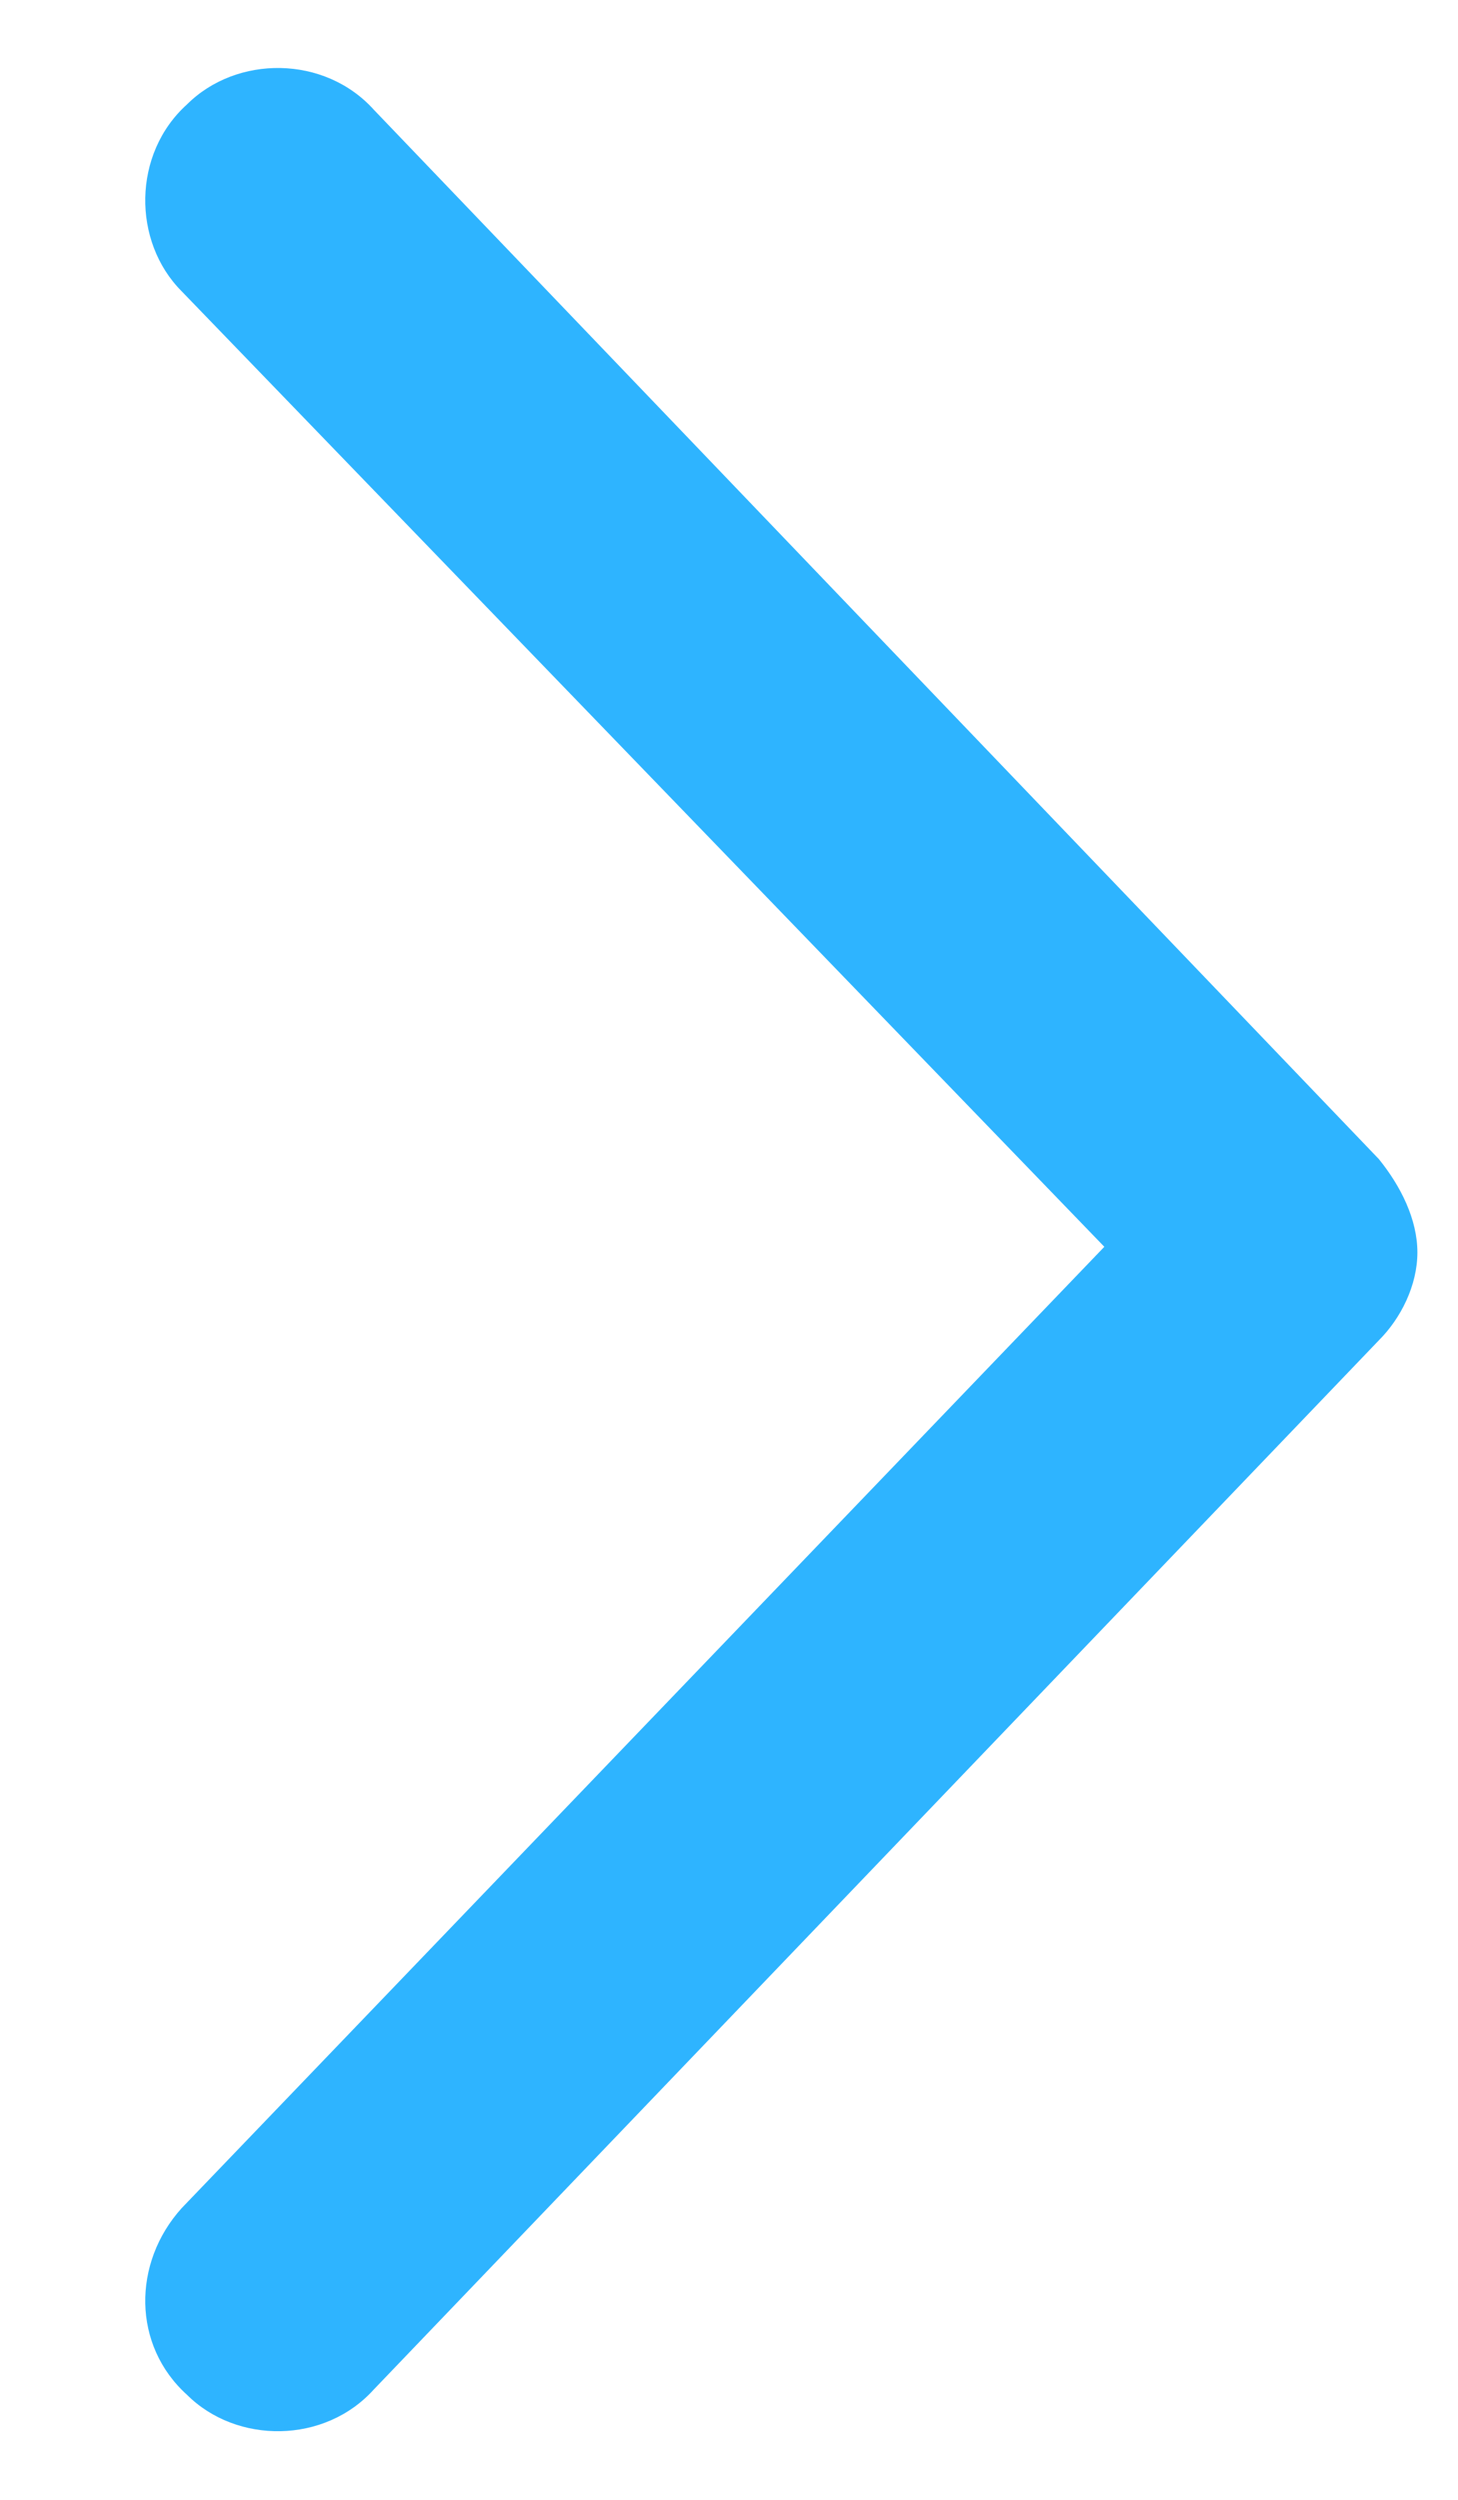 <svg width="7" height="12" viewBox="0 0 7 12" fill="none" xmlns="http://www.w3.org/2000/svg">
<path d="M1.795 0.527L6.62 5.564C6.726 5.695 6.805 5.854 6.805 6.012C6.805 6.17 6.726 6.328 6.62 6.434L1.795 11.47C1.558 11.733 1.136 11.733 0.898 11.496C0.635 11.259 0.635 10.863 0.872 10.6L5.302 5.985L0.872 1.398C0.635 1.16 0.635 0.738 0.898 0.501C1.136 0.264 1.558 0.264 1.795 0.527Z" fill="#2EB4FF"/>
</svg>
